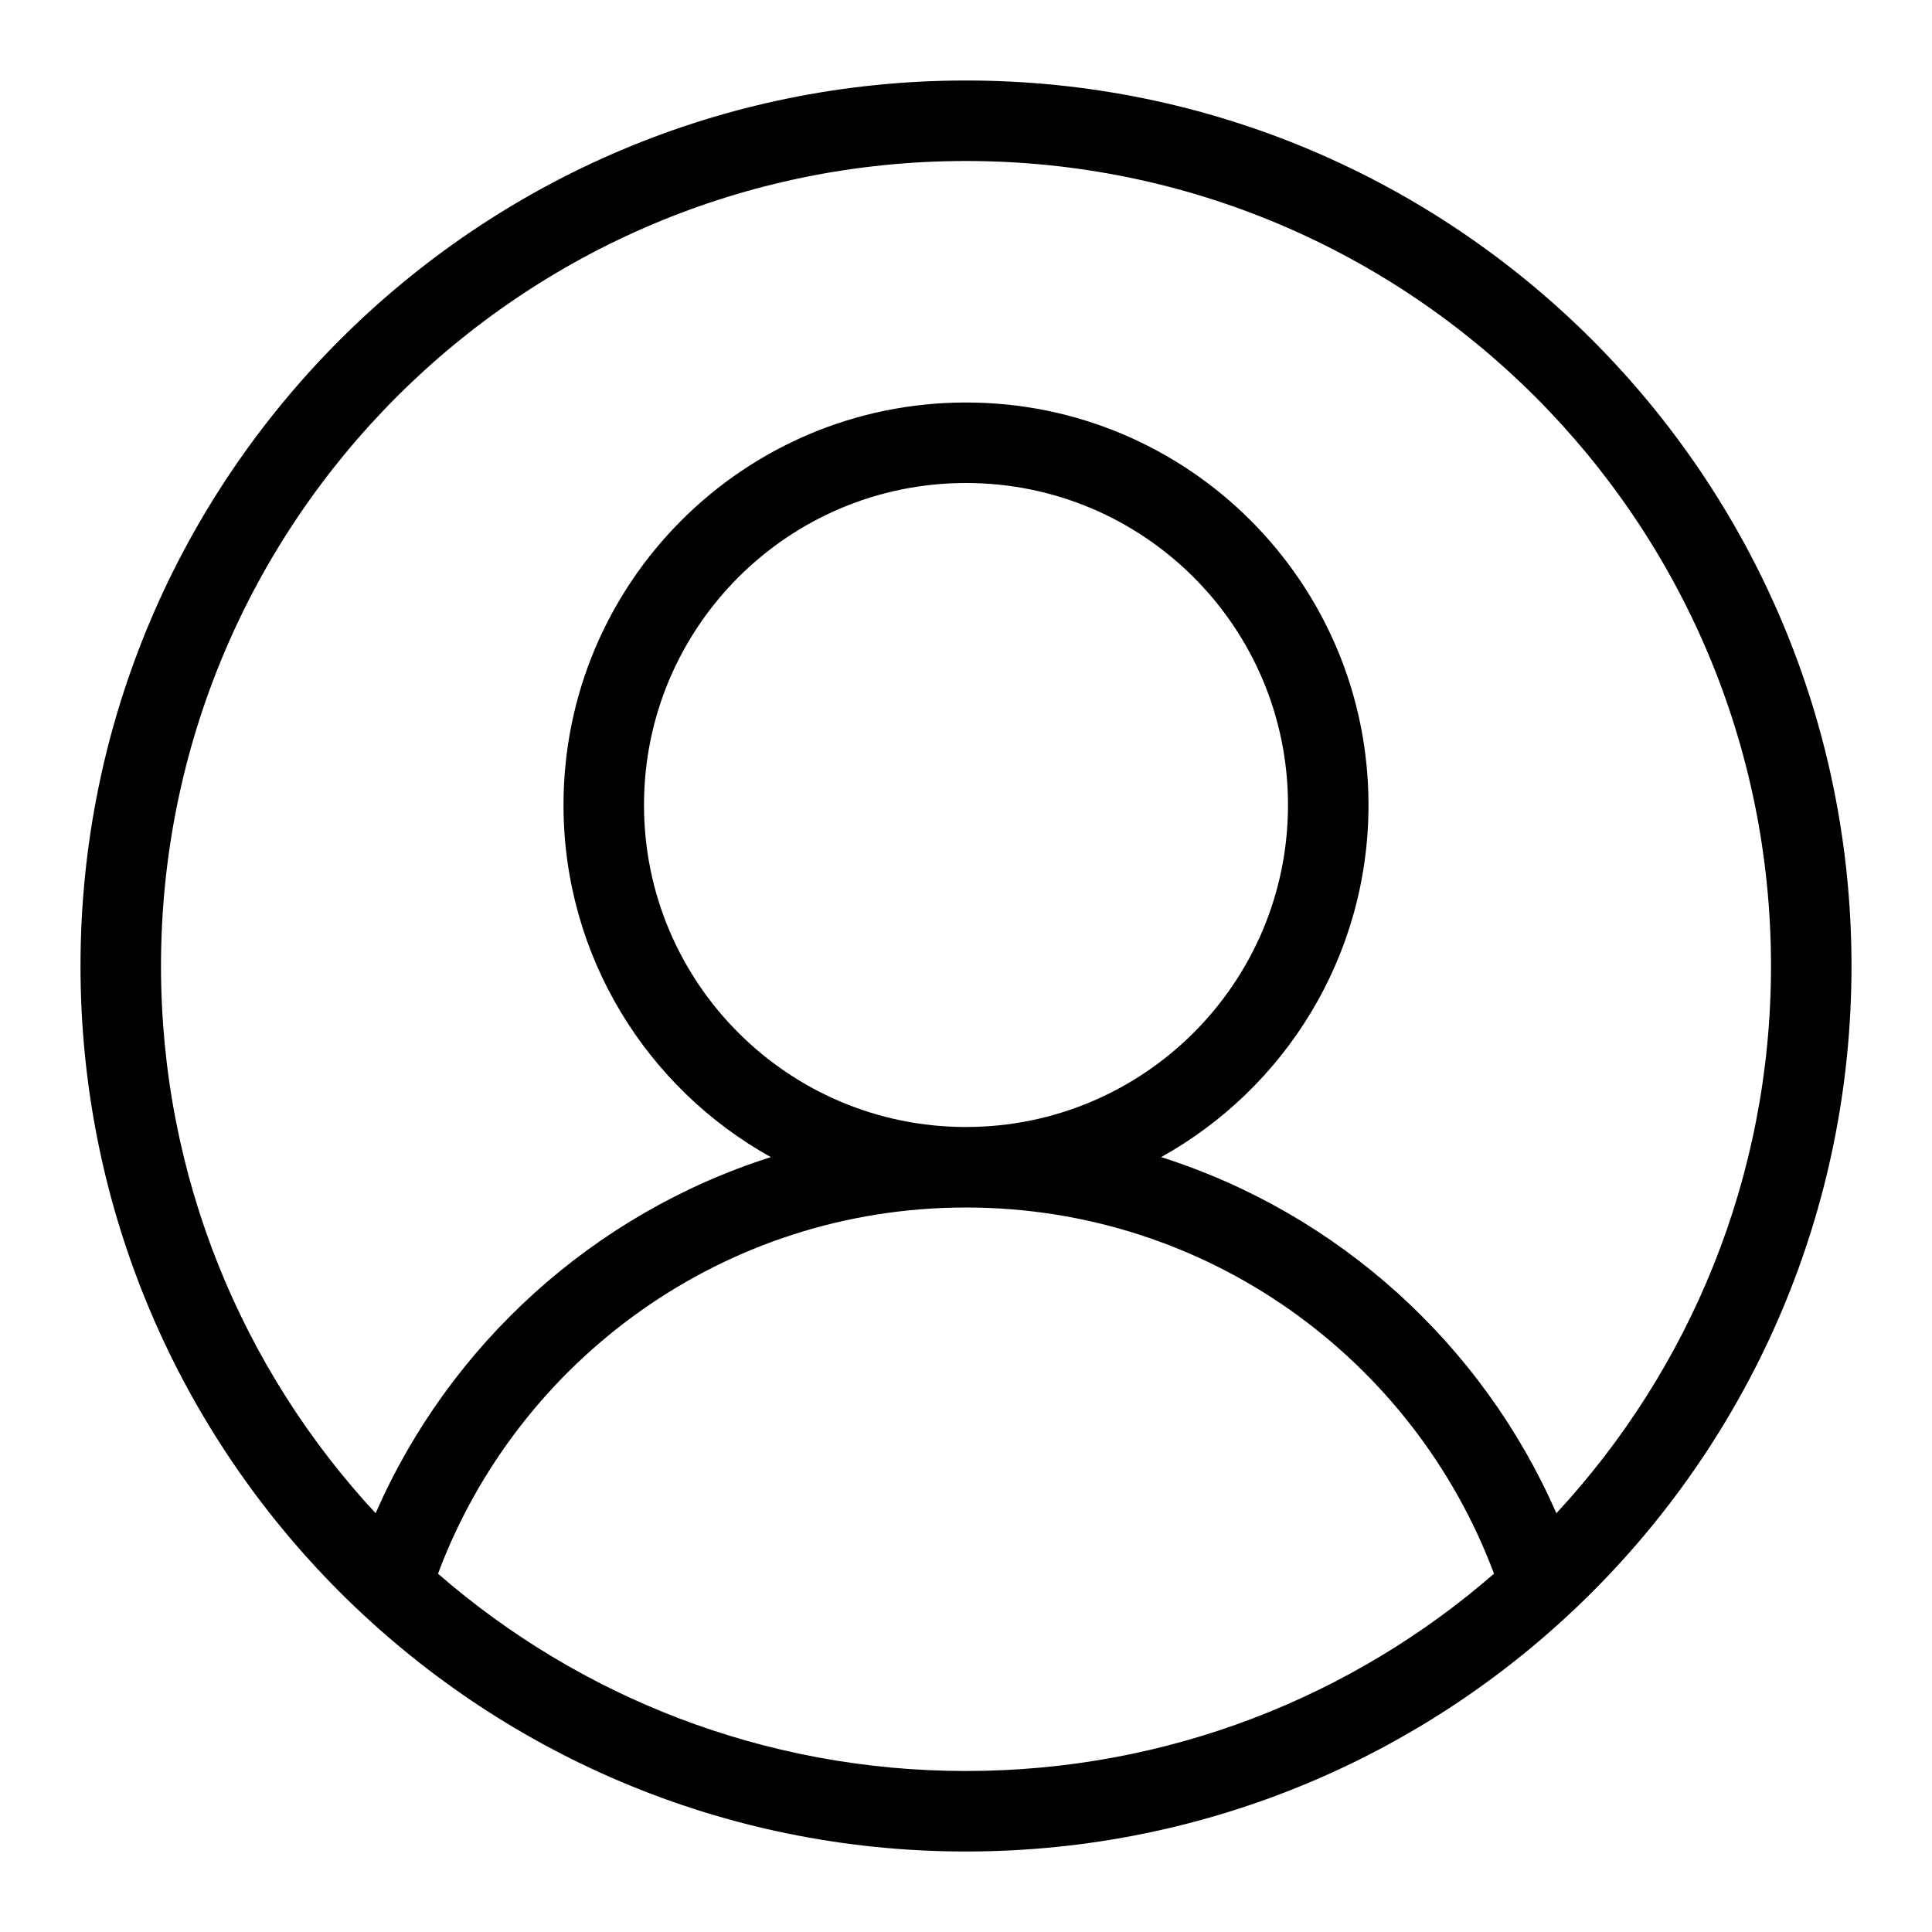 <svg xmlns="http://www.w3.org/2000/svg" xmlns:xlink="http://www.w3.org/1999/xlink" width="24" height="24" version="1.1" viewBox="0 0 24 24"><path d="M5.441,19.549 C7.197,21.076 9.491,22 12,22 C14.509,22 16.803,21.076 18.559,19.549 C17.565,16.892 15.004,15 12,15 C8.996,15 6.435,16.892 5.441,19.549 Z M4.666,18.798 C5.583,16.702 7.373,15.074 9.576,14.374 C8.04,13.521 7,11.882 7,10 C7,7.239 9.239,5 12,5 C14.761,5 17,7.239 17,10 C17,11.882 15.96,13.521 14.424,14.374 C16.627,15.074 18.417,16.702 19.334,18.798 C20.988,17.014 22,14.625 22,12 C22,6.477 17.523,2 12,2 C6.477,2 2,6.477 2,12 C2,14.625 3.012,17.014 4.666,18.798 Z M12,23 C5.925,23 1,18.075 1,12 C1,5.925 5.925,1 12,1 C18.075,1 23,5.925 23,12 C23,18.075 18.075,23 12,23 Z M12,14 C14.209,14 16,12.209 16,10 C16,7.791 14.209,6 12,6 C9.791,6 8,7.791 8,10 C8,12.209 9.791,14 12,14 Z"/></svg>